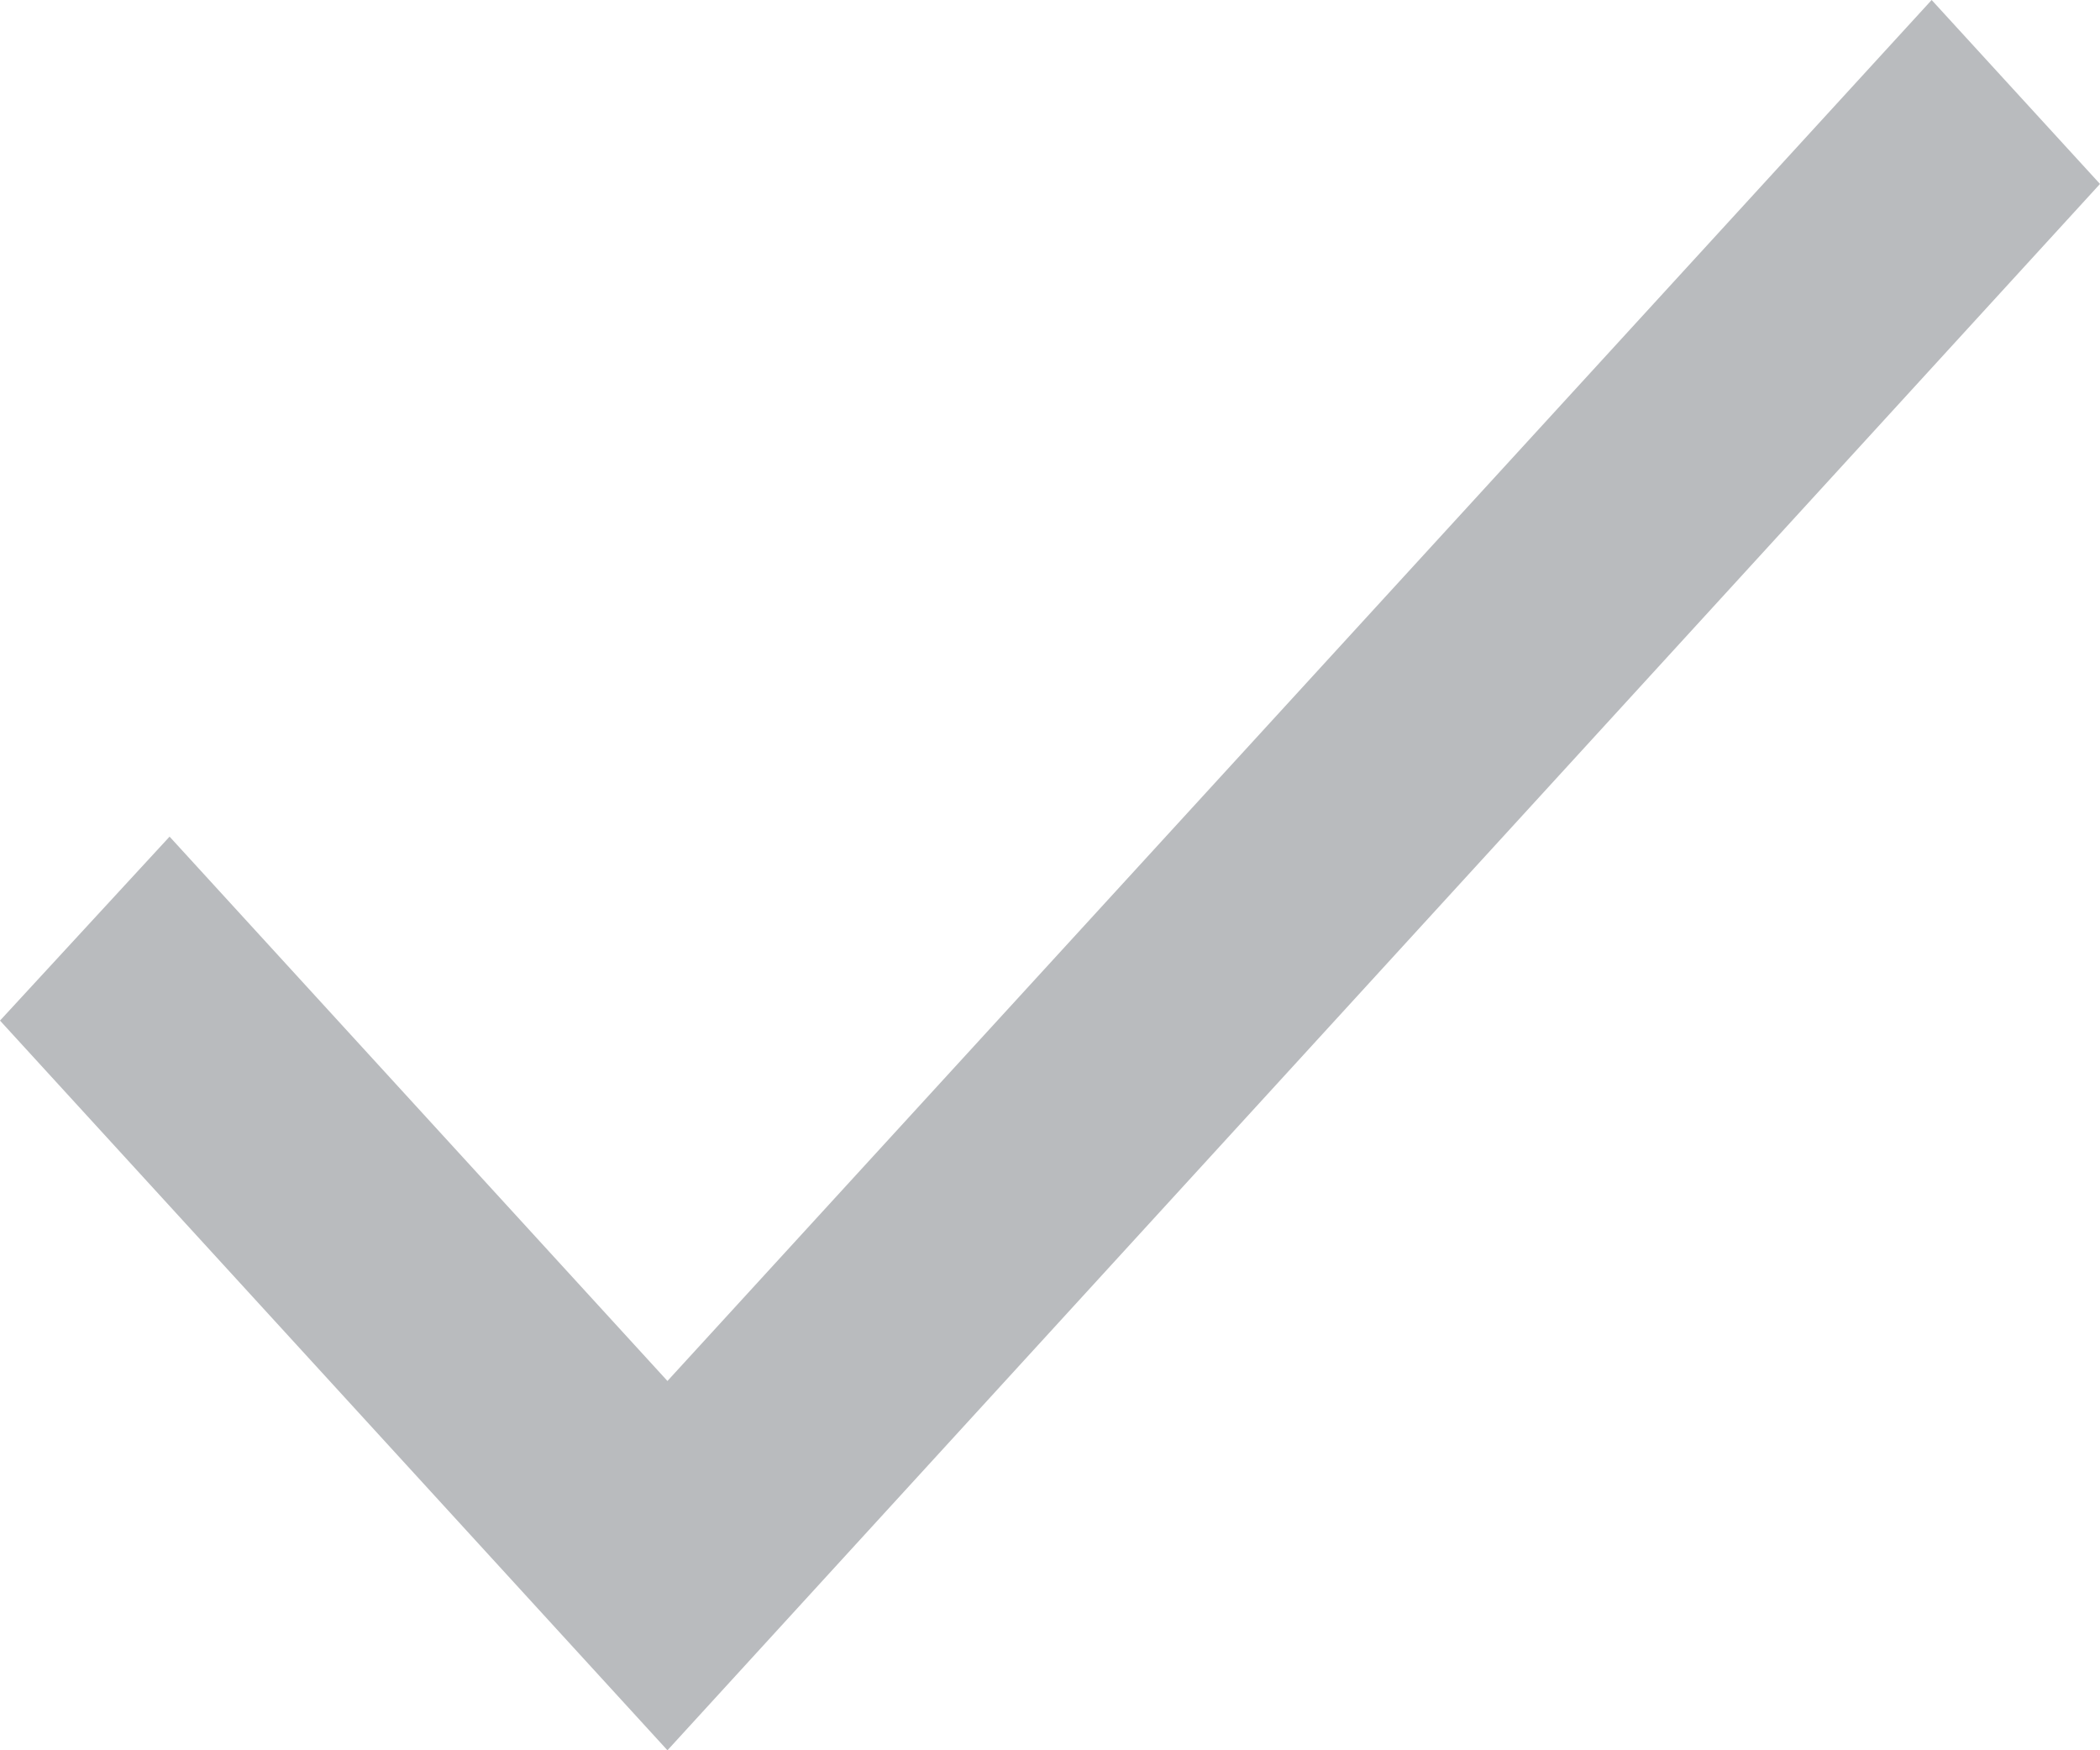 <svg width="12" height="10" viewBox="0 0 12 10" fill="none" xmlns="http://www.w3.org/2000/svg">
<path d="M3.814 7.89L0.969 4.78L0 5.831L3.814 10L12 1.051L11.038 0L3.814 7.89Z" fill="#B9BBBE"/>
</svg>
